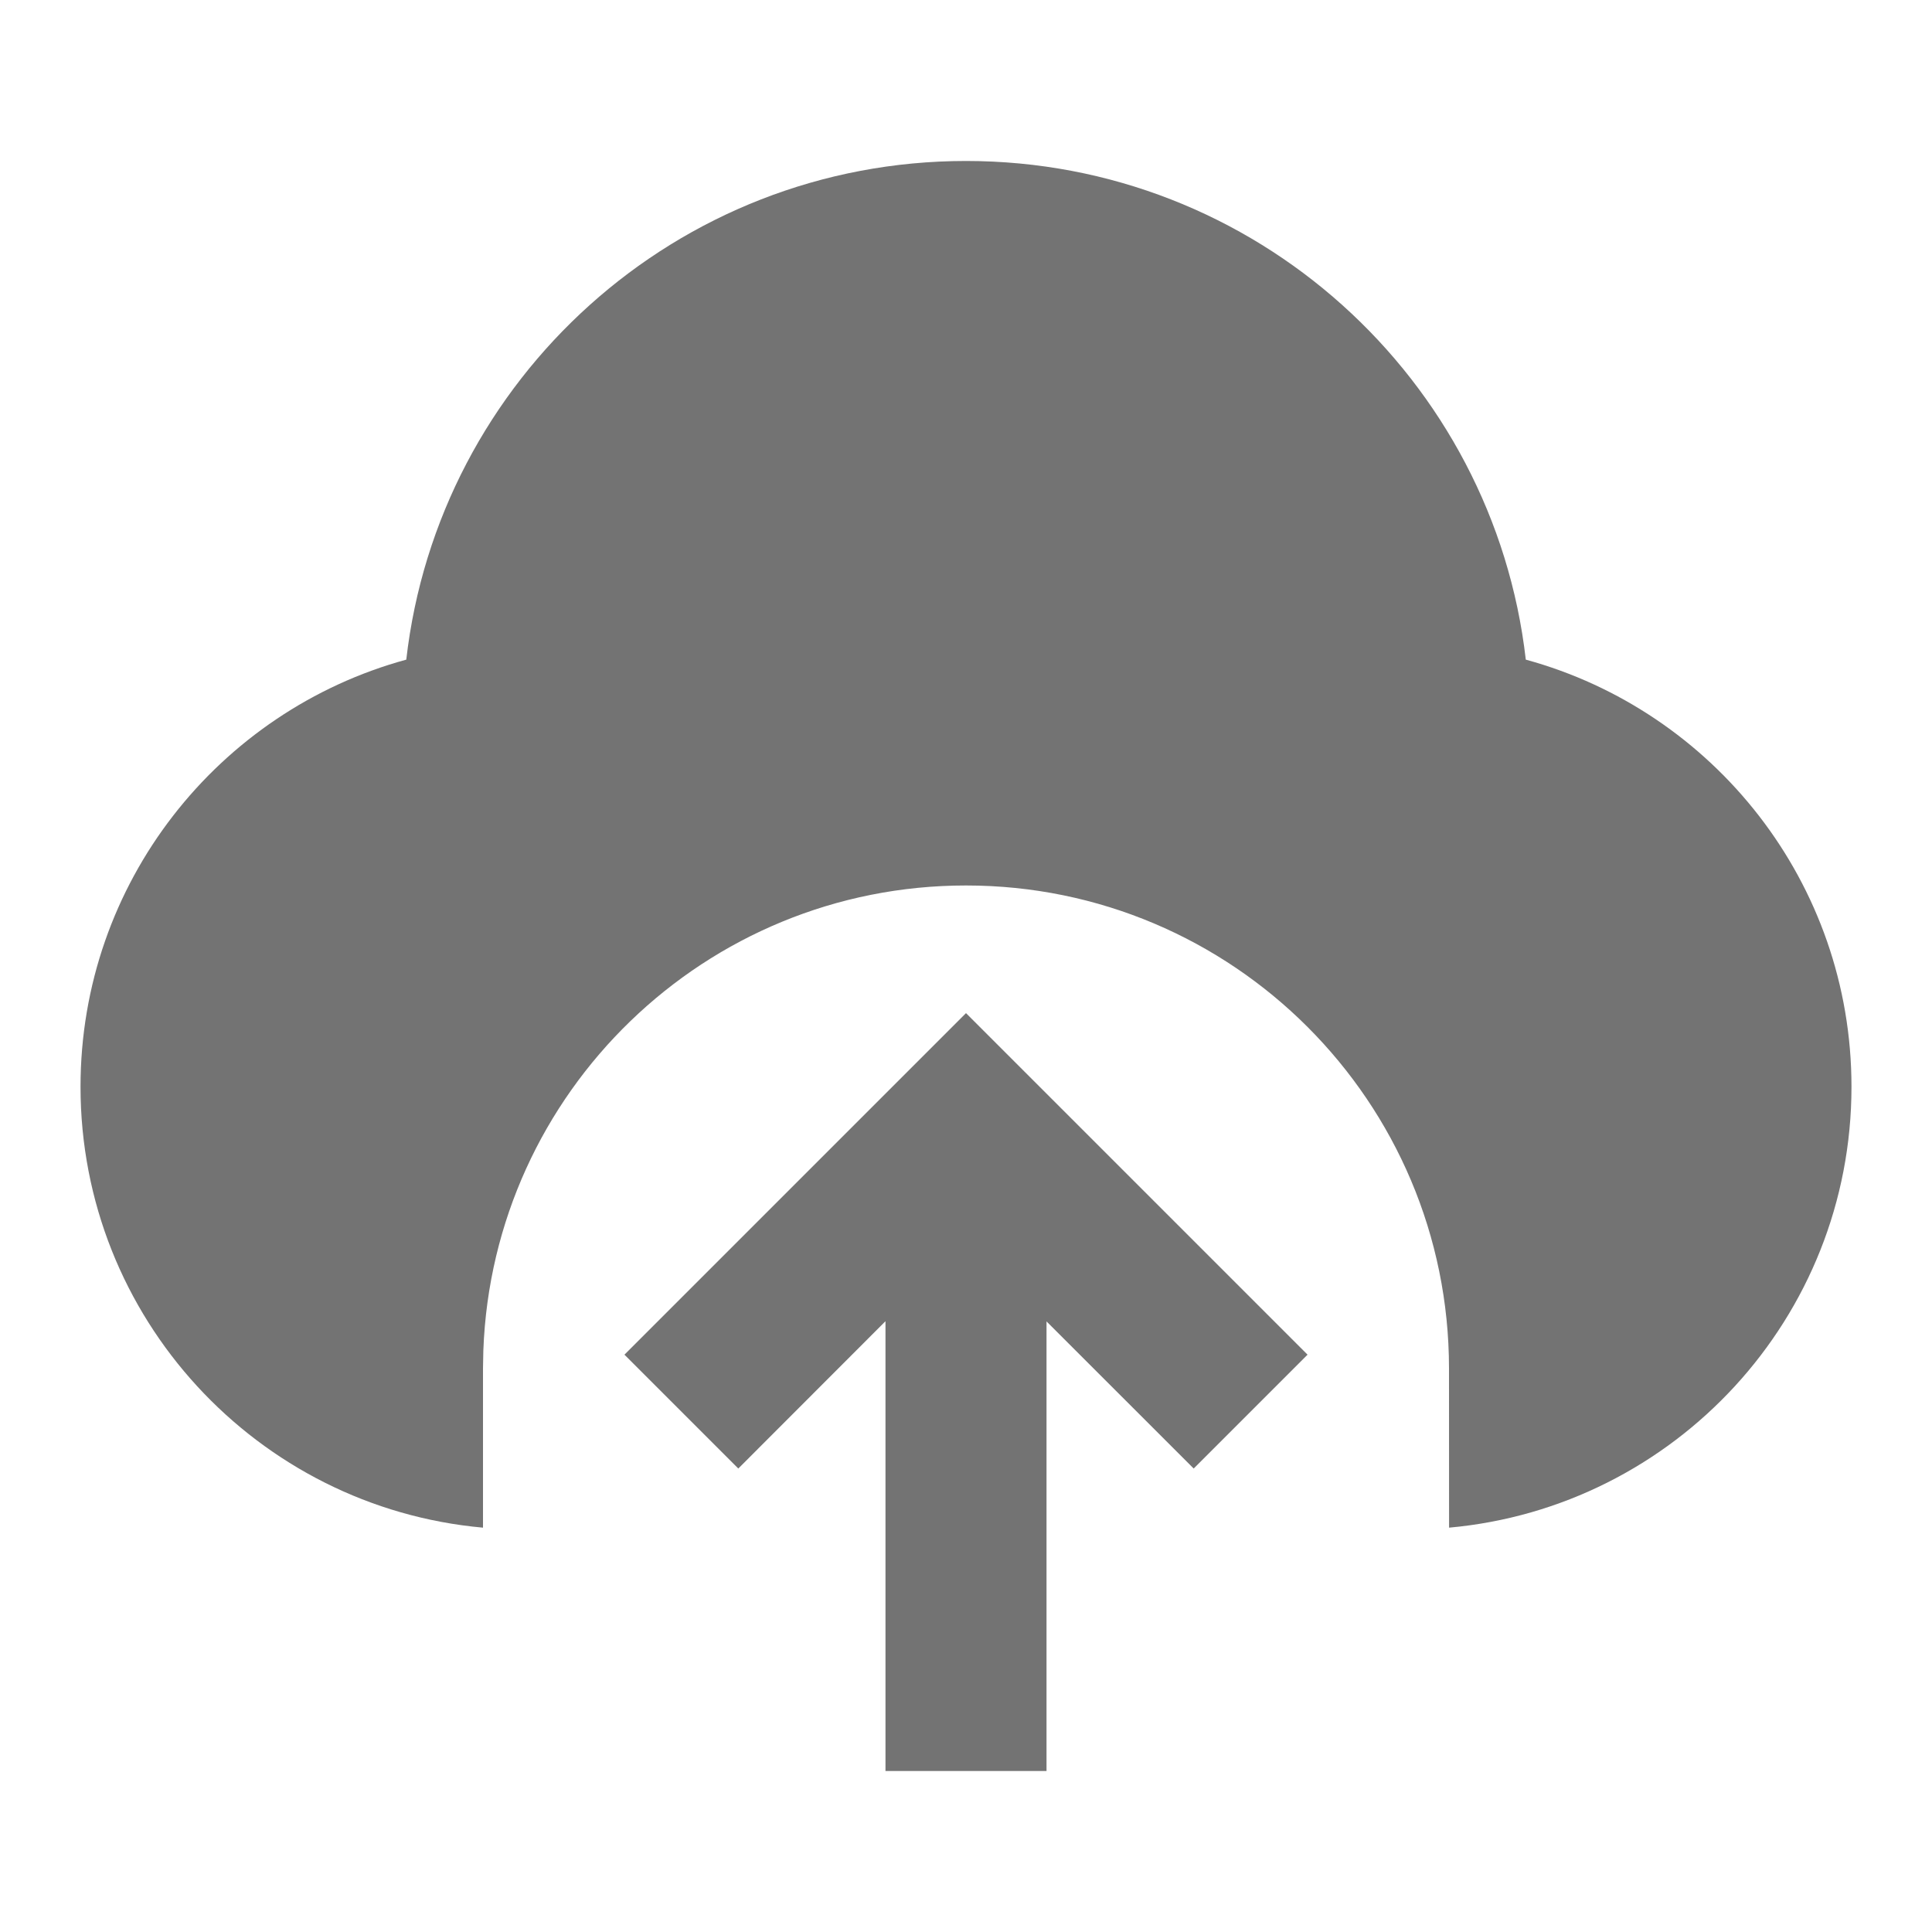 <svg width="28" height="28" viewBox="0 0 28 28" fill="none" xmlns="http://www.w3.org/2000/svg">
<path d="M14 14.683L18.95 19.633L17.3 21.283L15.167 19.151V25.667H12.833V19.148L10.7 21.283L9.05 19.633L14 14.683ZM14 2.333C18.192 2.333 21.647 5.492 22.113 9.56C24.833 10.303 26.833 12.793 26.833 15.75C26.833 19.097 24.271 21.845 21.001 22.14L21 19.833C21 15.967 17.866 12.833 14 12.833C10.222 12.833 7.143 15.826 7.005 19.571L7 19.833L7 22.14C3.73 21.846 1.167 19.097 1.167 15.75C1.167 12.793 3.167 10.303 5.888 9.56C6.353 5.492 9.808 2.333 14 2.333Z" fill="#737373"/>
</svg>

